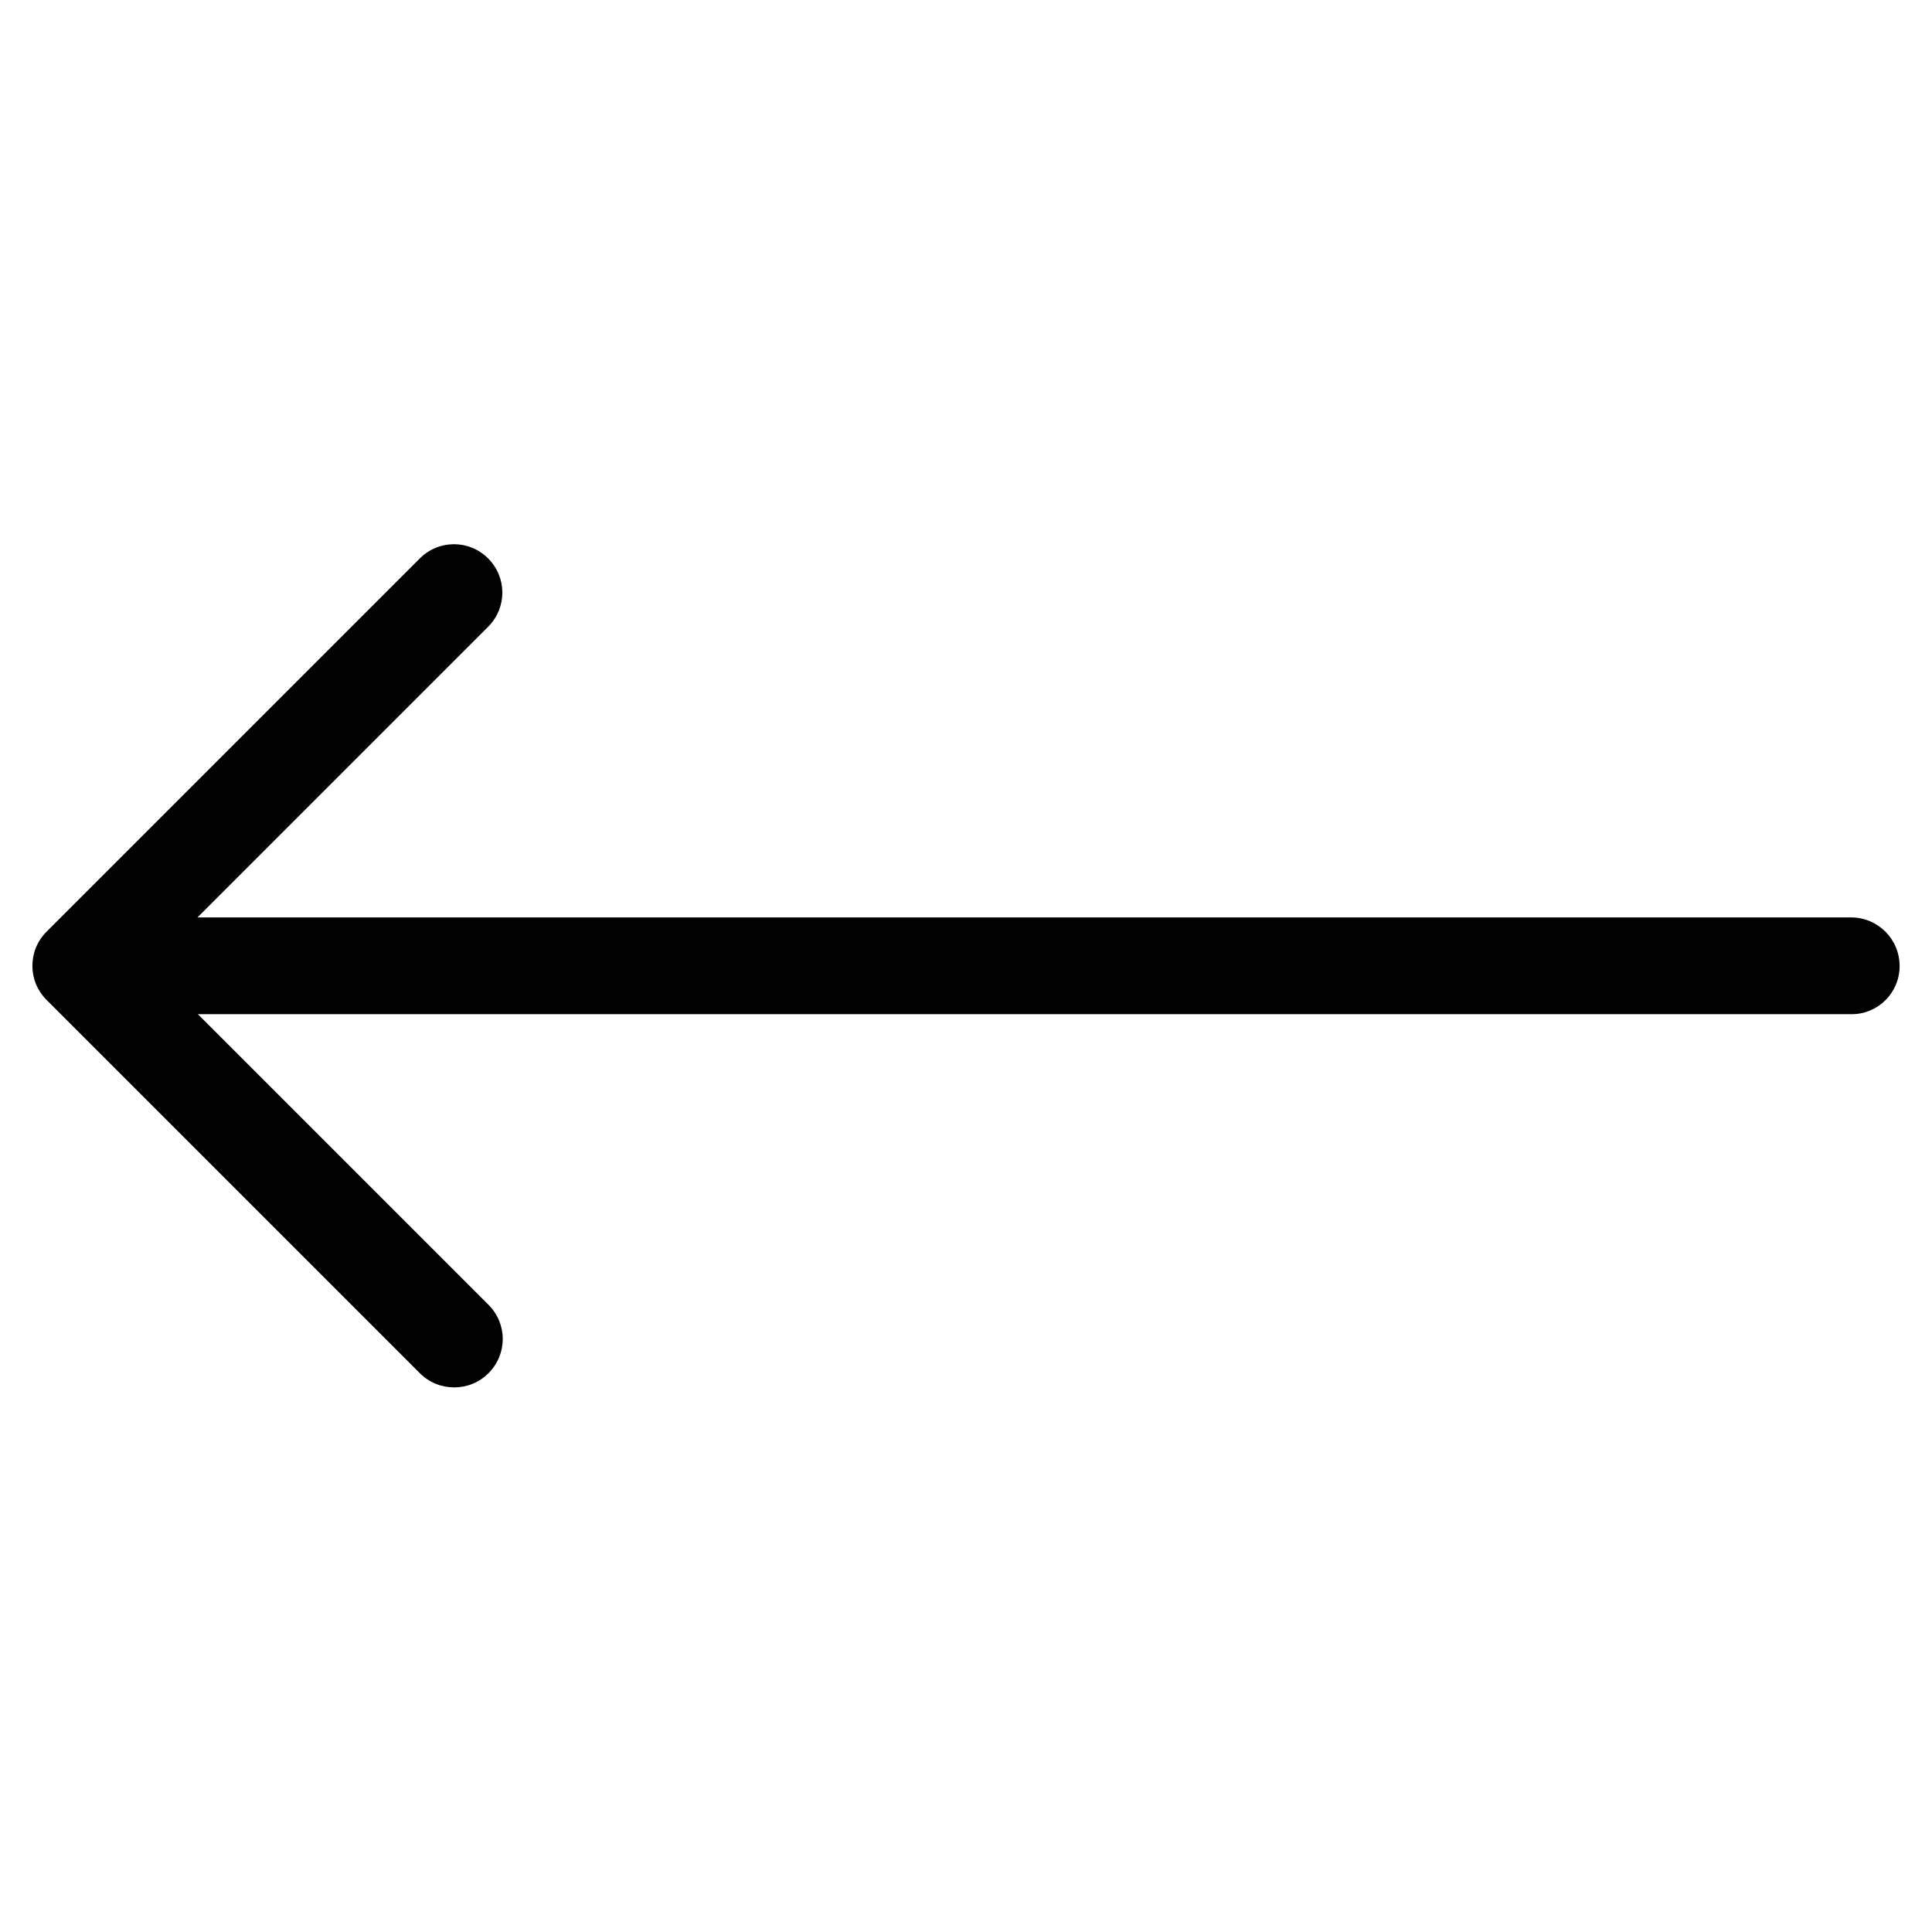 <?xml version="1.0" encoding="utf-8"?>
<!-- Generator: Adobe Illustrator 19.0.0, SVG Export Plug-In . SVG Version: 6.00 Build 0)  -->
<svg version="1.1" id="Capa_1" xmlns="http://www.w3.org/2000/svg" xmlns:xlink="http://www.w3.org/1999/xlink" x="0px" y="0px"
	 viewBox="-175 53.1 489.2 489.2" style="enable-background:new -175 53.1 489.2 489.2;" xml:space="preserve">
<style type="text/css">
	.st0{fill:#010101;}
</style>
<path class="st0" d="M306,297.7c0-6.8-5.5-12.3-12.3-12.3H-125l73.6-73.6c4.8-4.8,4.8-12.5,0-17.3c-4.8-4.8-12.5-4.8-17.3,0
	l-94.5,94.5c-4.8,4.8-4.8,12.5,0,17.3l94.5,94.5c2.4,2.4,5.5,3.6,8.7,3.6s6.3-1.2,8.7-3.6c4.8-4.8,4.8-12.5,0-17.3l-73.6-73.6h418.8
	C300.5,309.9,306,304.5,306,297.7z"/>
</svg>
